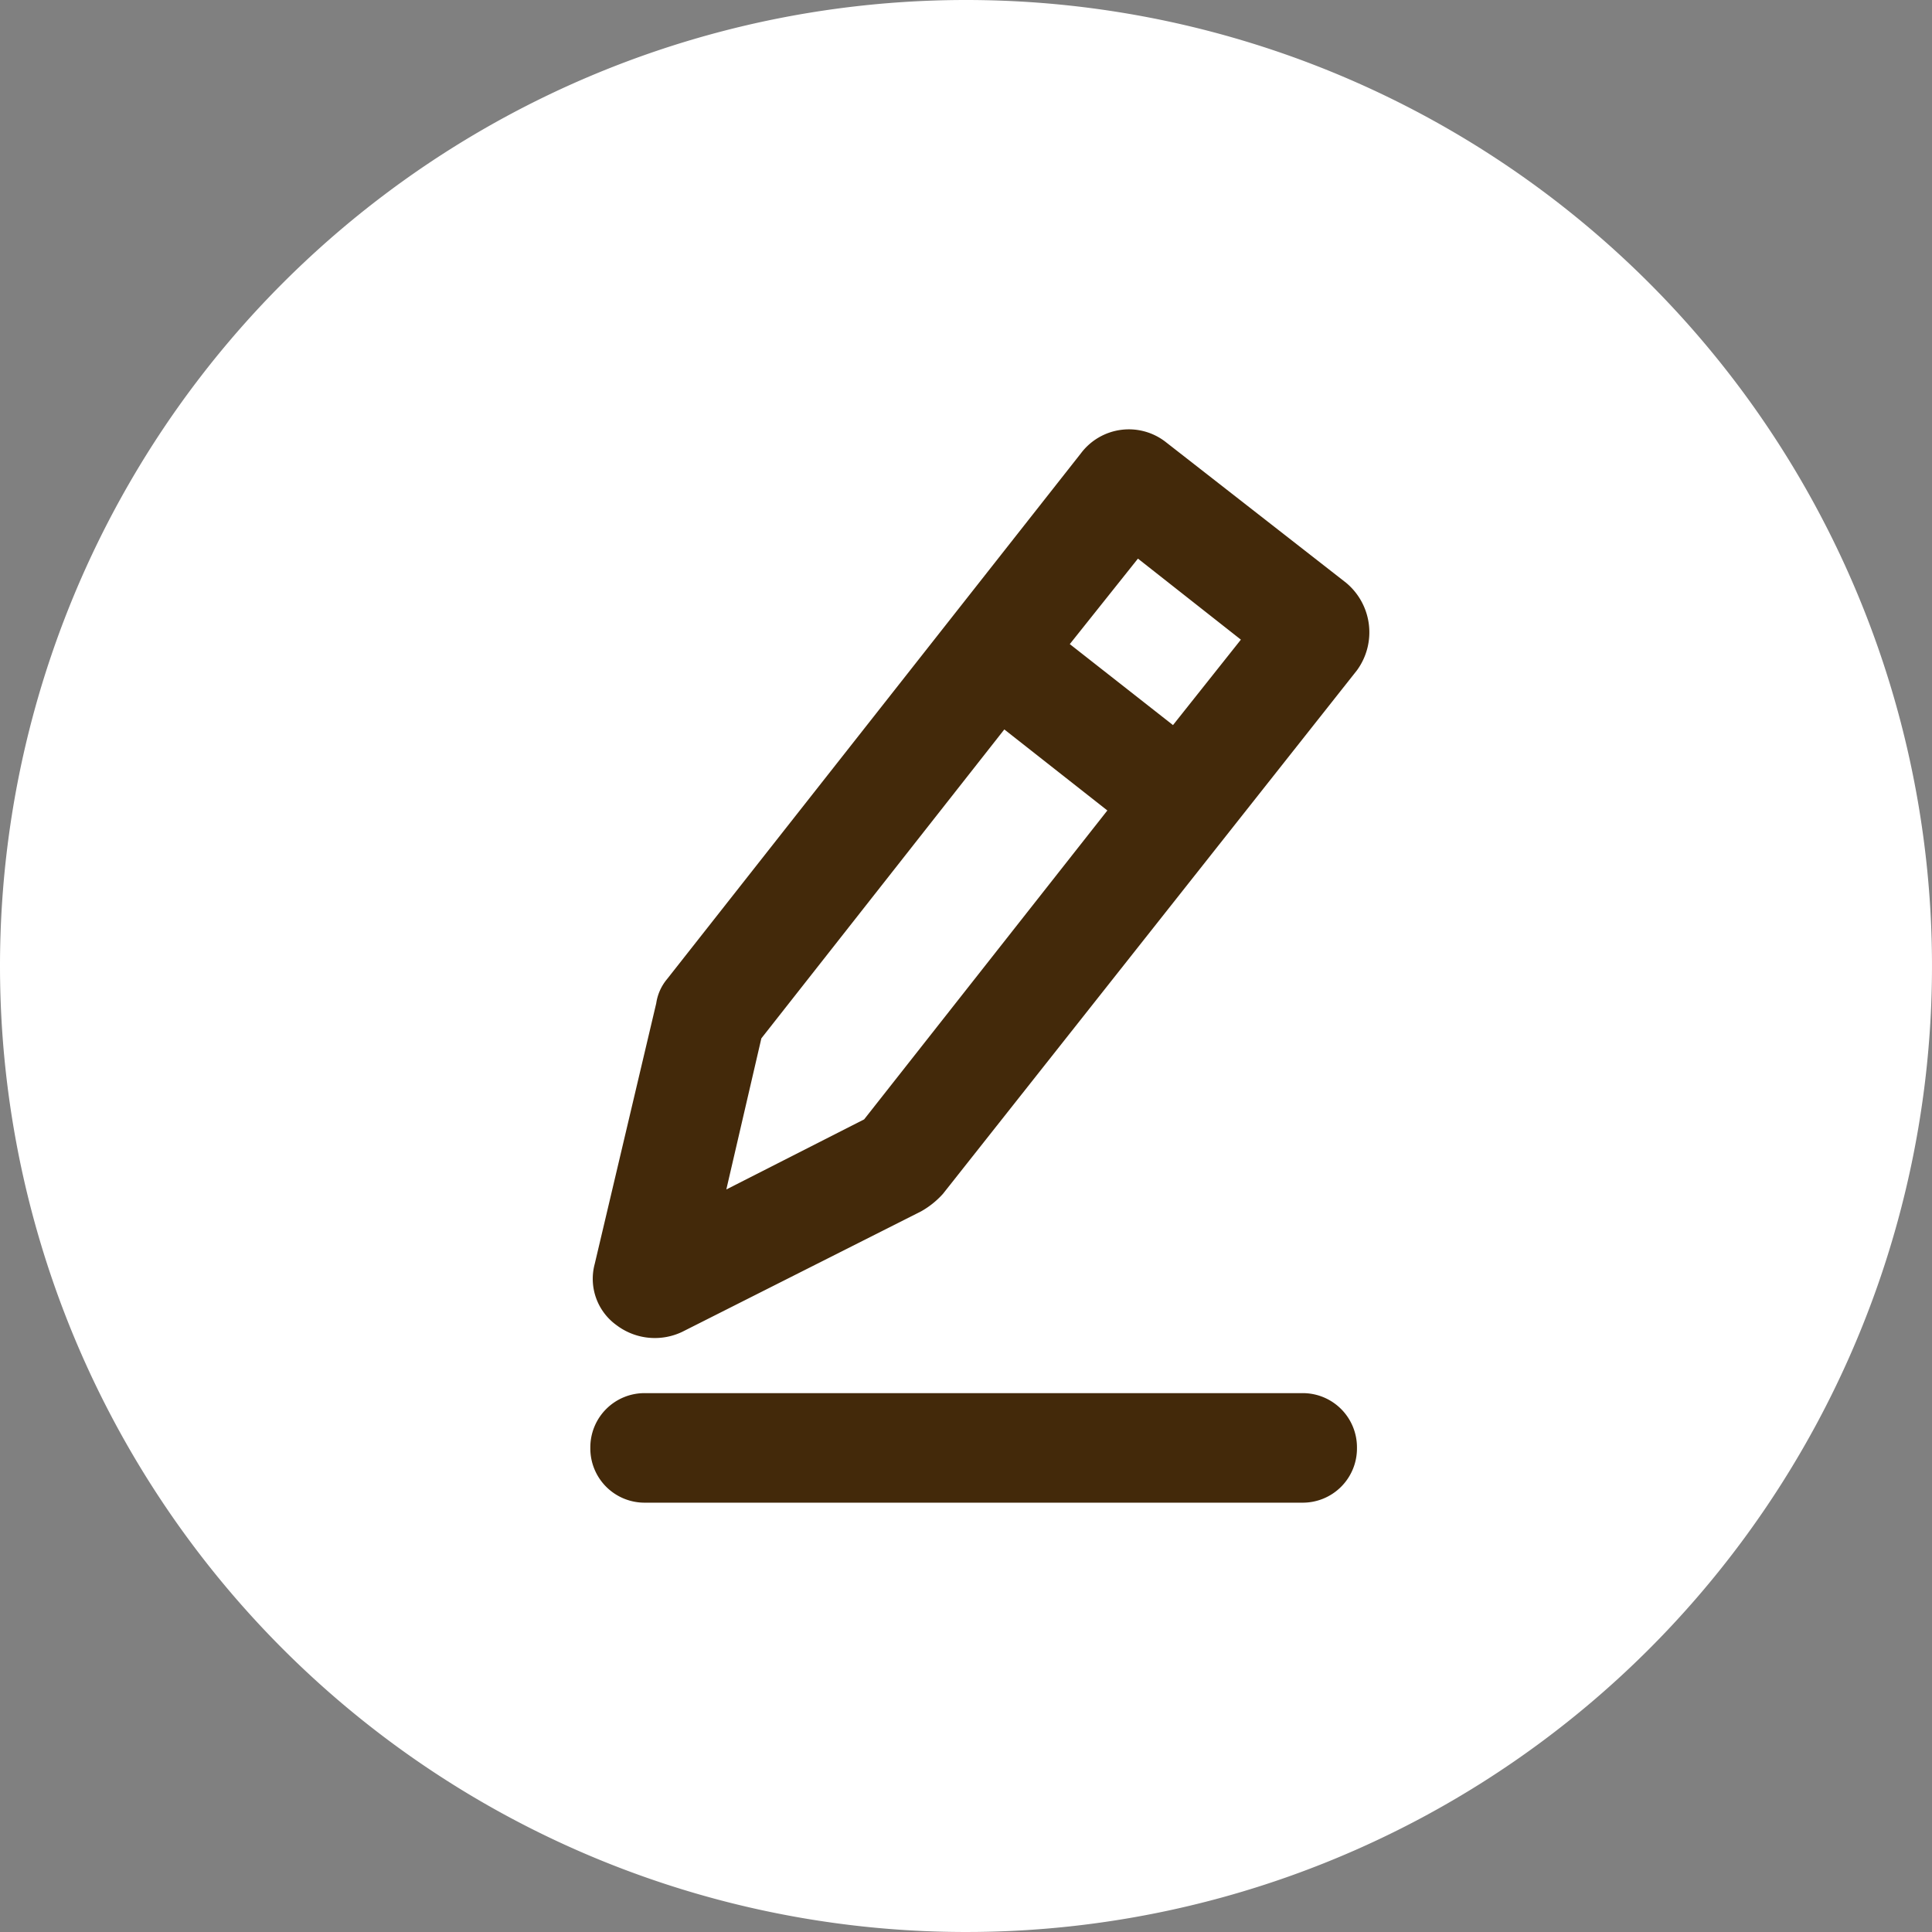 <svg xmlns="http://www.w3.org/2000/svg" width="36" height="36" viewBox="0 0 36 36">
  <rect x="0" y="0" width="36" height="36" fill="#808080" stroke="none"/>
  <g id="Group_18934" data-name="Group 18934" transform="translate(-170 -197)">
    <path id="Path_16900" data-name="Path 16900" d="M18,0A18,18,0,1,1,0,18,18,18,0,0,1,18,0Z" transform="translate(170 197)" fill="#fff"/>
    <g id="Group_17062" data-name="Group 17062" transform="translate(181 205.002)">
      <g id="Group_186" data-name="Group 186" transform="translate(0.046 -0.002)">
        <path id="Path_11" data-name="Path 11" d="M14.147,2.856,10.8.244a1.117,1.117,0,0,0-1.592.2l-7.714,9.8a.906.906,0,0,0-.2.449L.148,15.549a1.064,1.064,0,0,0,.408,1.143,1.184,1.184,0,0,0,1.224.122L6.229,14.57a1.6,1.6,0,0,0,.408-.327l7.714-9.755A1.2,1.2,0,0,0,14.147,2.856Zm-8.979,10L2.6,14.162l.653-2.816L7.78,5.59,9.7,7.1Zm5.755-7.347L9,4,10.27,2.407l1.918,1.51Z" transform="translate(-0.112 0.002)" fill="#43290a"/>
      </g>
      <g id="Group_187" data-name="Group 187" transform="translate(0 17.957)">
        <path id="Path_12" data-name="Path 12" d="M13.265,46.041H1.02A1.01,1.01,0,0,1,0,45.02H0A1.01,1.01,0,0,1,1.02,44H13.265a1.01,1.01,0,0,1,1.02,1.02h0A1.01,1.01,0,0,1,13.265,46.041Z" transform="translate(0 -44)" fill="#43290a"/>
      </g>
    </g>
  </g>
</svg>
